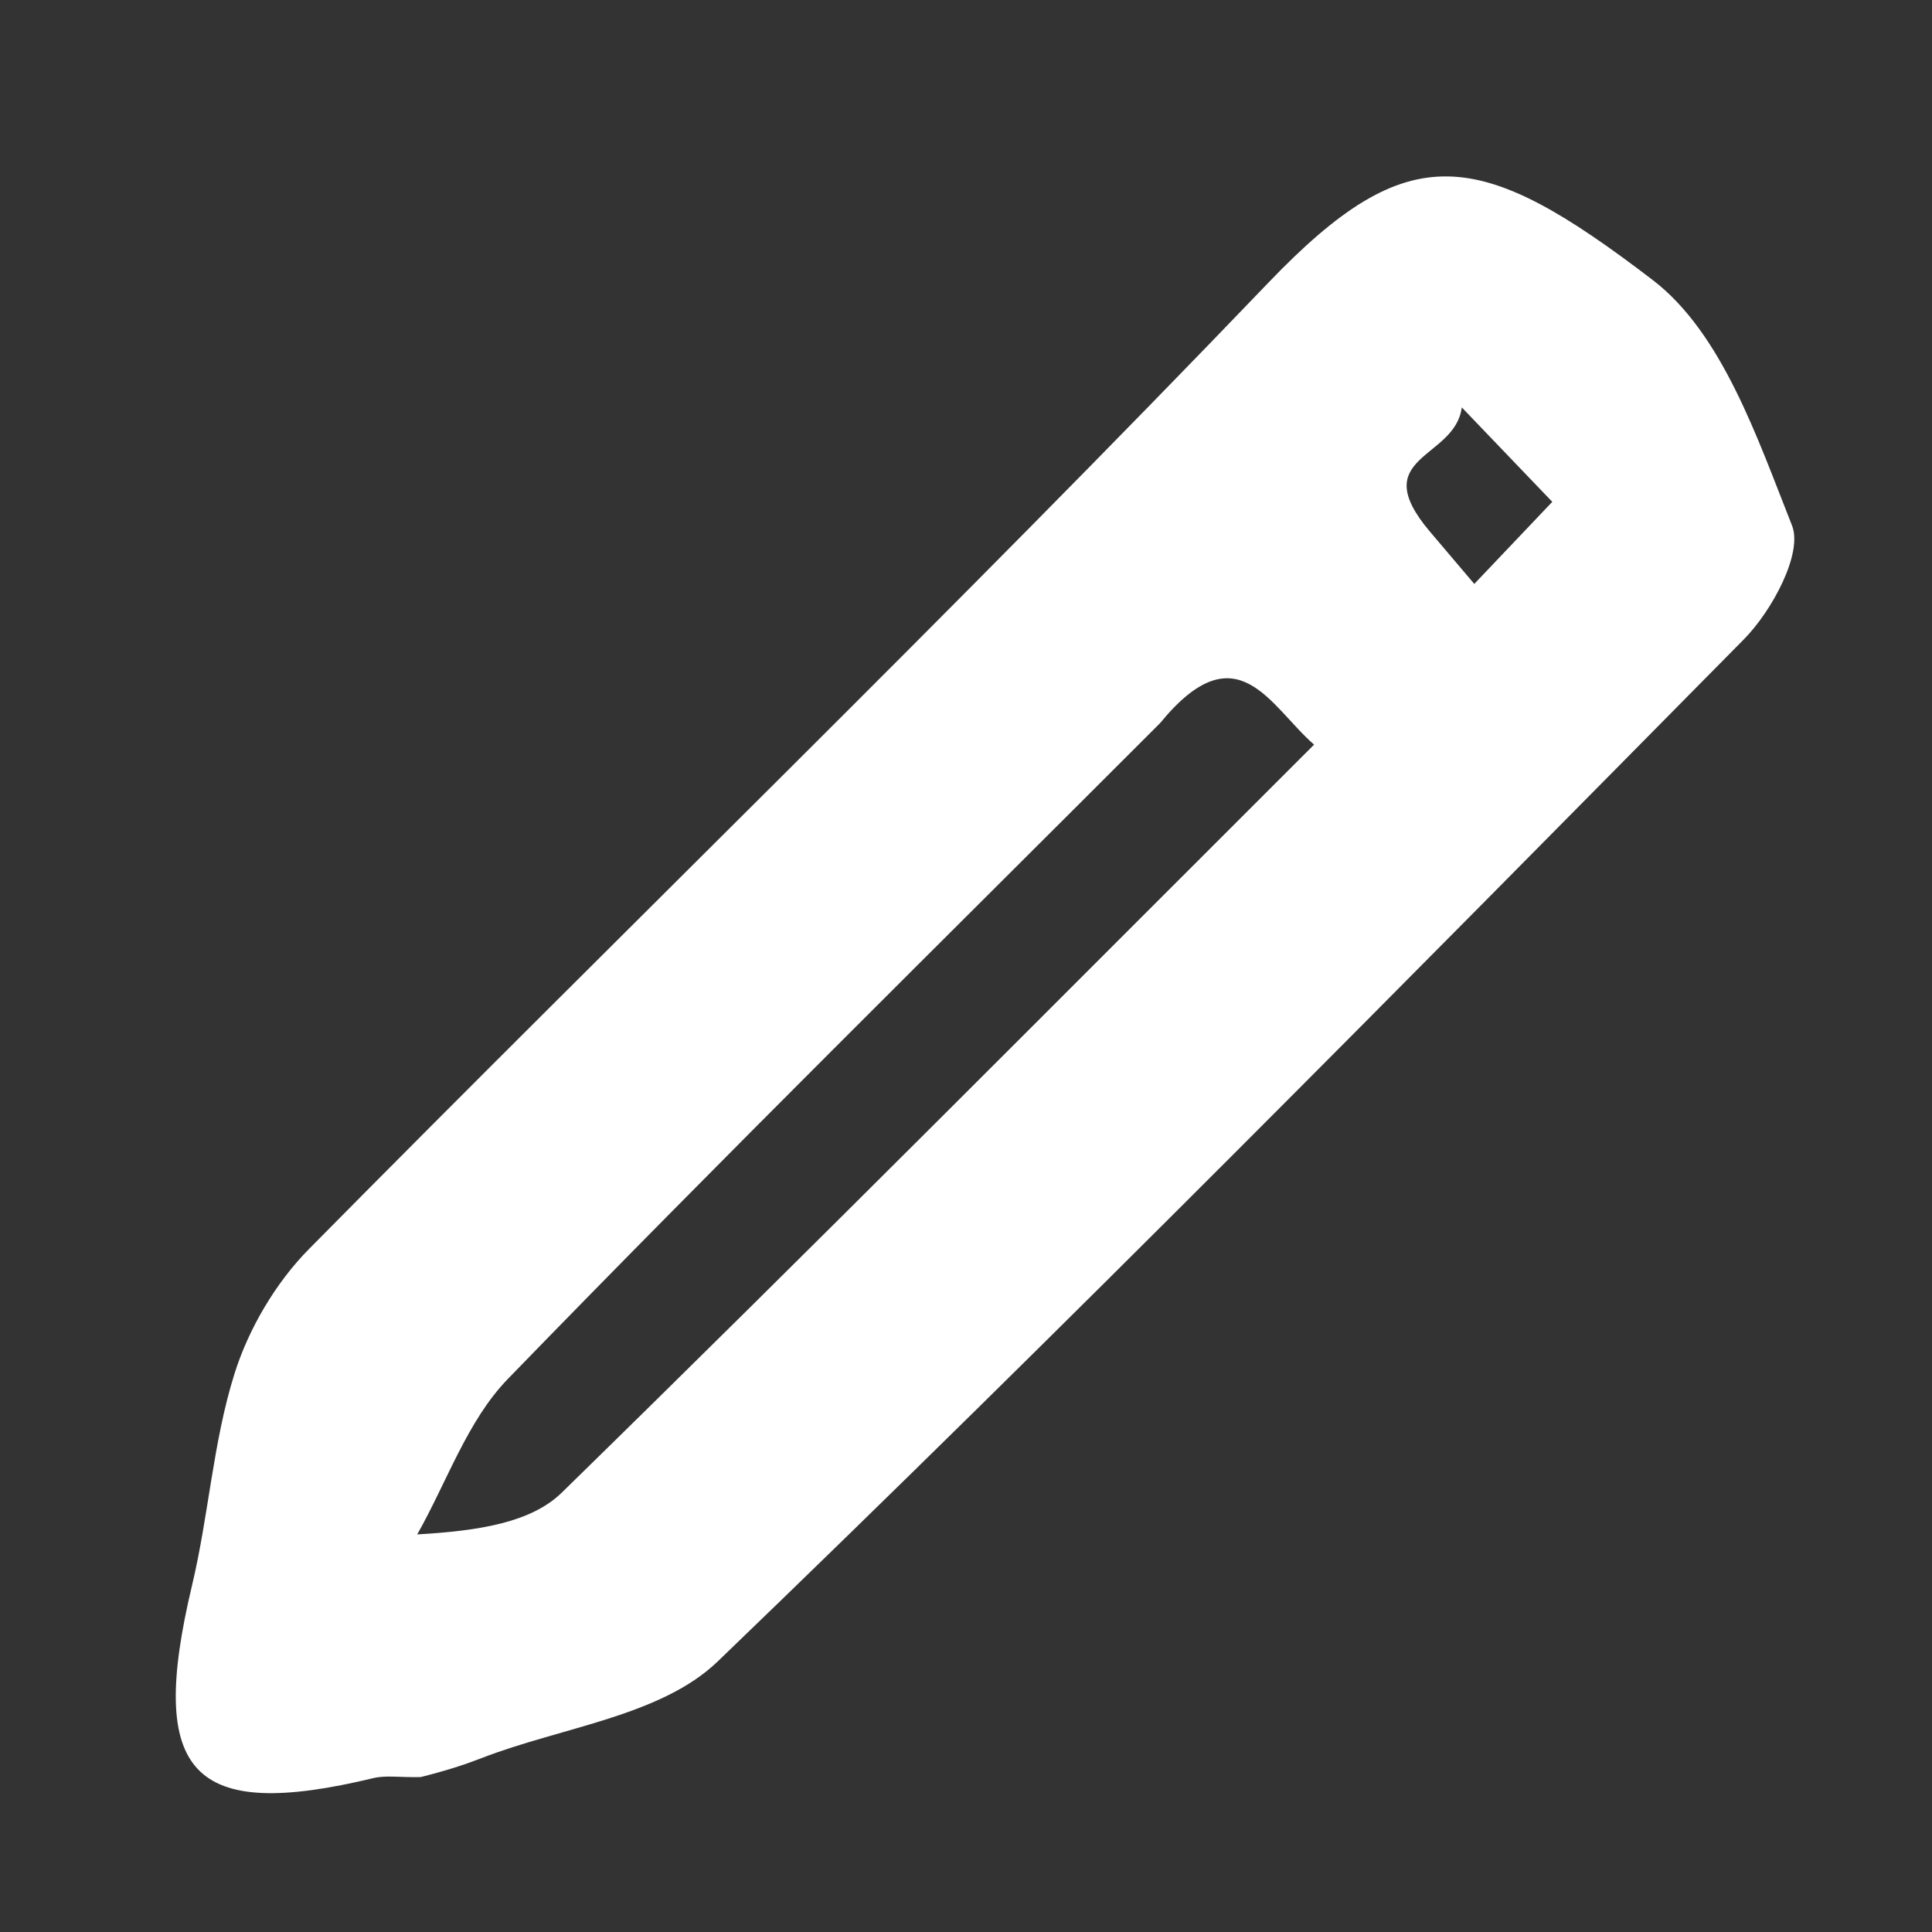 <svg version="1.1" id="Layer_1" xmlns="http://www.w3.org/2000/svg" xmlns:xlink="http://www.w3.org/1999/xlink" x="0px" y="0px"
	 width="100%" viewBox="0 0 100 100" enable-background="new 0 0 100 100" xml:space="preserve">
<rect x="0" y="0" width="100" height="100" fill="#333333" stroke="none"/>
<path fill="#FFFFFF" opacity="1" stroke="none" 
	d="
M21.77,91.982 
	C20.669,92.003 19.972,91.881 19.34,92.032 
	C9.905,94.301 7.612,91.825 9.942,82.048 
	C10.802,78.439 11.026,74.655 12.127,71.135 
	C12.861,68.786 14.264,66.399 15.994,64.648 
	C32.508,47.934 49.397,31.585 65.655,14.628 
	C72.928,7.043 76.54,7.602 85.546,14.495 
	C89.138,17.244 90.956,22.666 92.754,27.199 
	C93.326,28.64 91.712,31.624 90.269,33.085 
	C72.707,50.868 55.156,68.671 37.147,85.997 
	C34.2,88.833 29.062,89.395 24.932,90.997 
	C24.032,91.345 23.114,91.645 21.77,91.982 
M60.048,37.426 
	C48.767,48.716 37.394,59.919 26.284,71.376 
	C24.187,73.539 23.131,76.713 21.595,79.421 
	C24.868,79.233 27.511,78.789 29.085,77.251 
	C42.163,64.473 55.043,51.494 68.017,38.542 
	C65.732,36.562 64.038,32.556 60.048,37.426 
M74.001,27.503 
	C74.742,28.376 75.483,29.249 76.309,30.224 
	C77.774,28.682 78.968,27.426 80.346,25.975 
	C78.862,24.425 77.565,23.072 75.661,21.086 
	C75.322,23.787 70.675,23.563 74.001,27.503 
z"/>
</svg>